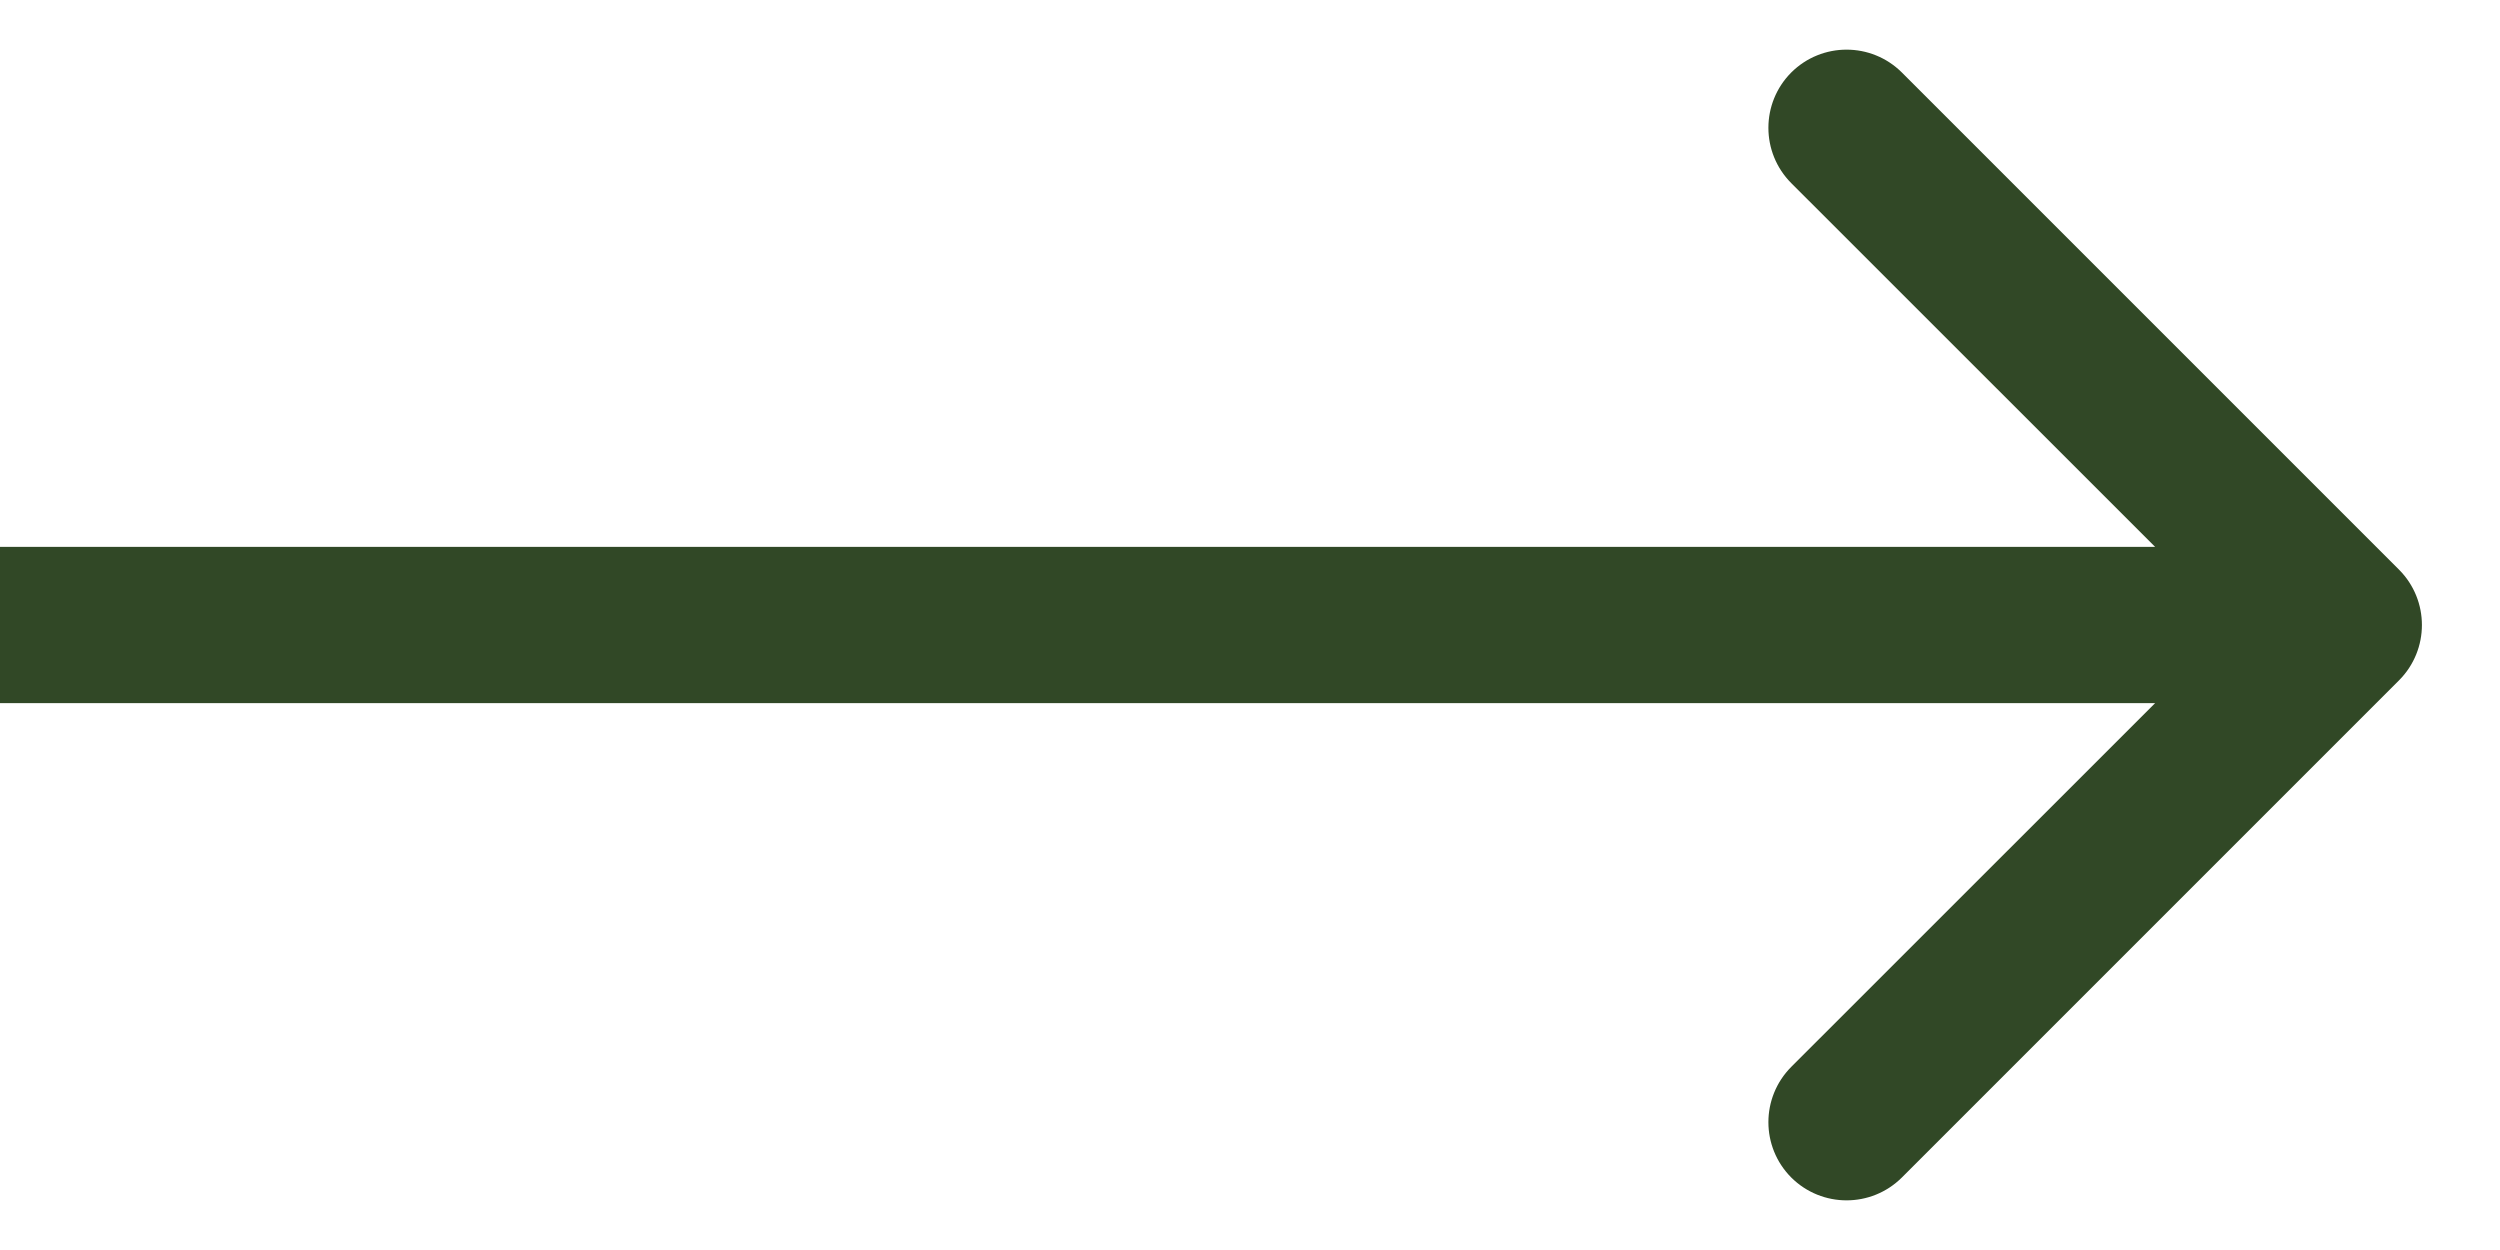 <svg width="16" height="8" viewBox="0 0 16 8" fill="none" xmlns="http://www.w3.org/2000/svg">
<path
        d="M15.354 4.354C15.549 4.158 15.549 3.842 15.354 3.646L12.172 0.464C11.976 0.269 11.66 0.269 11.464 0.464C11.269 0.66 11.269 0.976 11.464 1.172L14.293 4L11.464 6.828C11.269 7.024 11.269 7.34 11.464 7.536C11.66 7.731 11.976 7.731 12.172 7.536L15.354 4.354ZM15 3.5L4.37114e-08 3.5L-4.37114e-08 4.5L15 4.5L15 3.5Z"
        fill="#314826" />
</svg>
